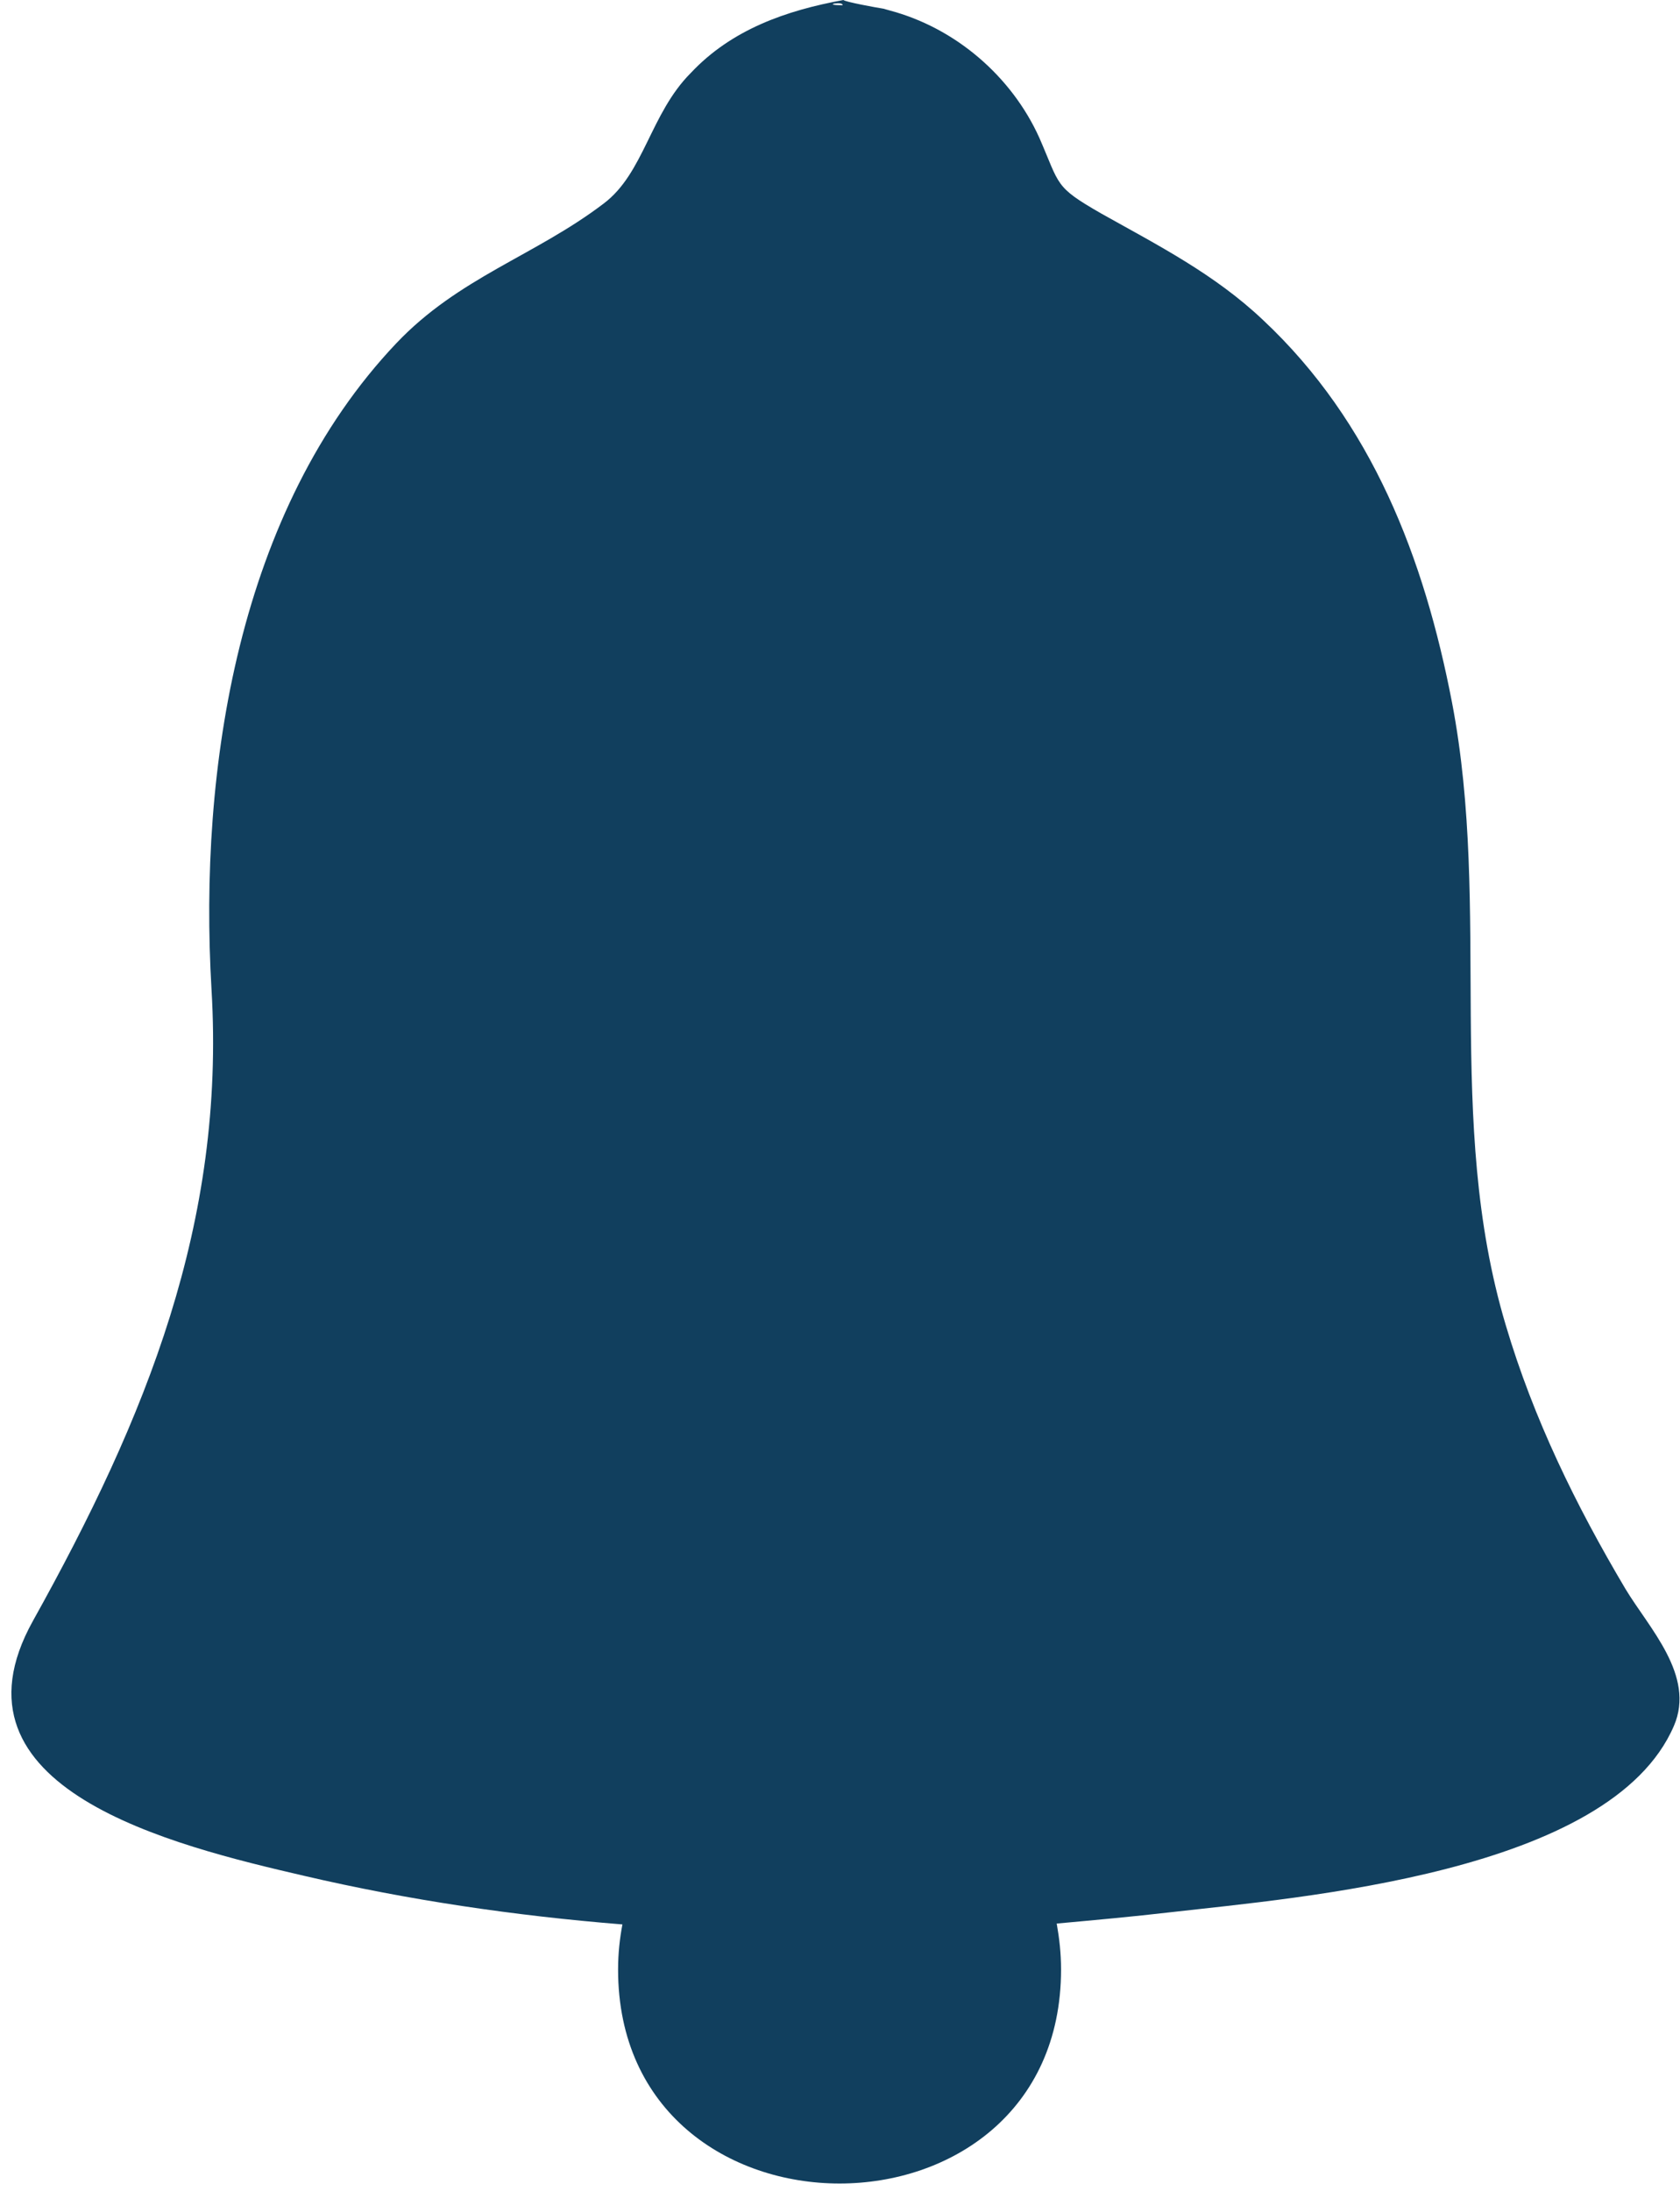 <?xml version="1.0" encoding="utf-8"?>
<!-- Generator: Adobe Illustrator 23.0.6, SVG Export Plug-In . SVG Version: 6.00 Build 0)  -->
<svg version="1.1" id="Layer_1" xmlns="http://www.w3.org/2000/svg" xmlns:xlink="http://www.w3.org/1999/xlink" x="0px" y="0px"
	 viewBox="0 0 19.38 25.26" style="enable-background:new 0 0 19.38 25.26;" xml:space="preserve">
<style type="text/css">
	.st0{fill:#113F5E;}
</style>
<path class="st0" d="M18.75,18.32c-0.57-0.96-1.06-1.96-1.38-3.04c-0.71-2.37-0.16-4.78-0.62-7.18c-0.32-1.66-0.92-3.23-2.18-4.41
	c-0.56-0.53-1.21-0.86-1.87-1.23c-0.54-0.31-0.47-0.32-0.71-0.87c-0.32-0.71-0.97-1.27-1.73-1.47c0.21,0.06,0.04,0.01-0.07-0.02l0,0
	C10.12,0.09,9.74,0.02,9.73,0C9.07,0.12,8.44,0.34,7.97,0.84C7.5,1.31,7.43,2,6.96,2.35C6.17,2.95,5.29,3.2,4.57,3.96
	c-1.82,1.92-2.28,4.9-2.13,7.45c0.16,2.69-0.75,4.93-2.06,7.28C-0.7,20.63,2,21.28,3.51,21.63c1.2,0.28,2.43,0.46,3.67,0.56
	c-0.03,0.16-0.05,0.33-0.05,0.52c0,3.29,5.11,3.29,5.11,0c0-0.19-0.02-0.36-0.05-0.53c0.44-0.04,0.88-0.08,1.31-0.13
	c1.48-0.17,5.08-0.45,5.81-2.15C19.56,19.32,19.02,18.77,18.75,18.32z M9.72,0.06C9.46,0.06,9.73,0.01,9.72,0.06L9.72,0.06z"/>
</svg>
